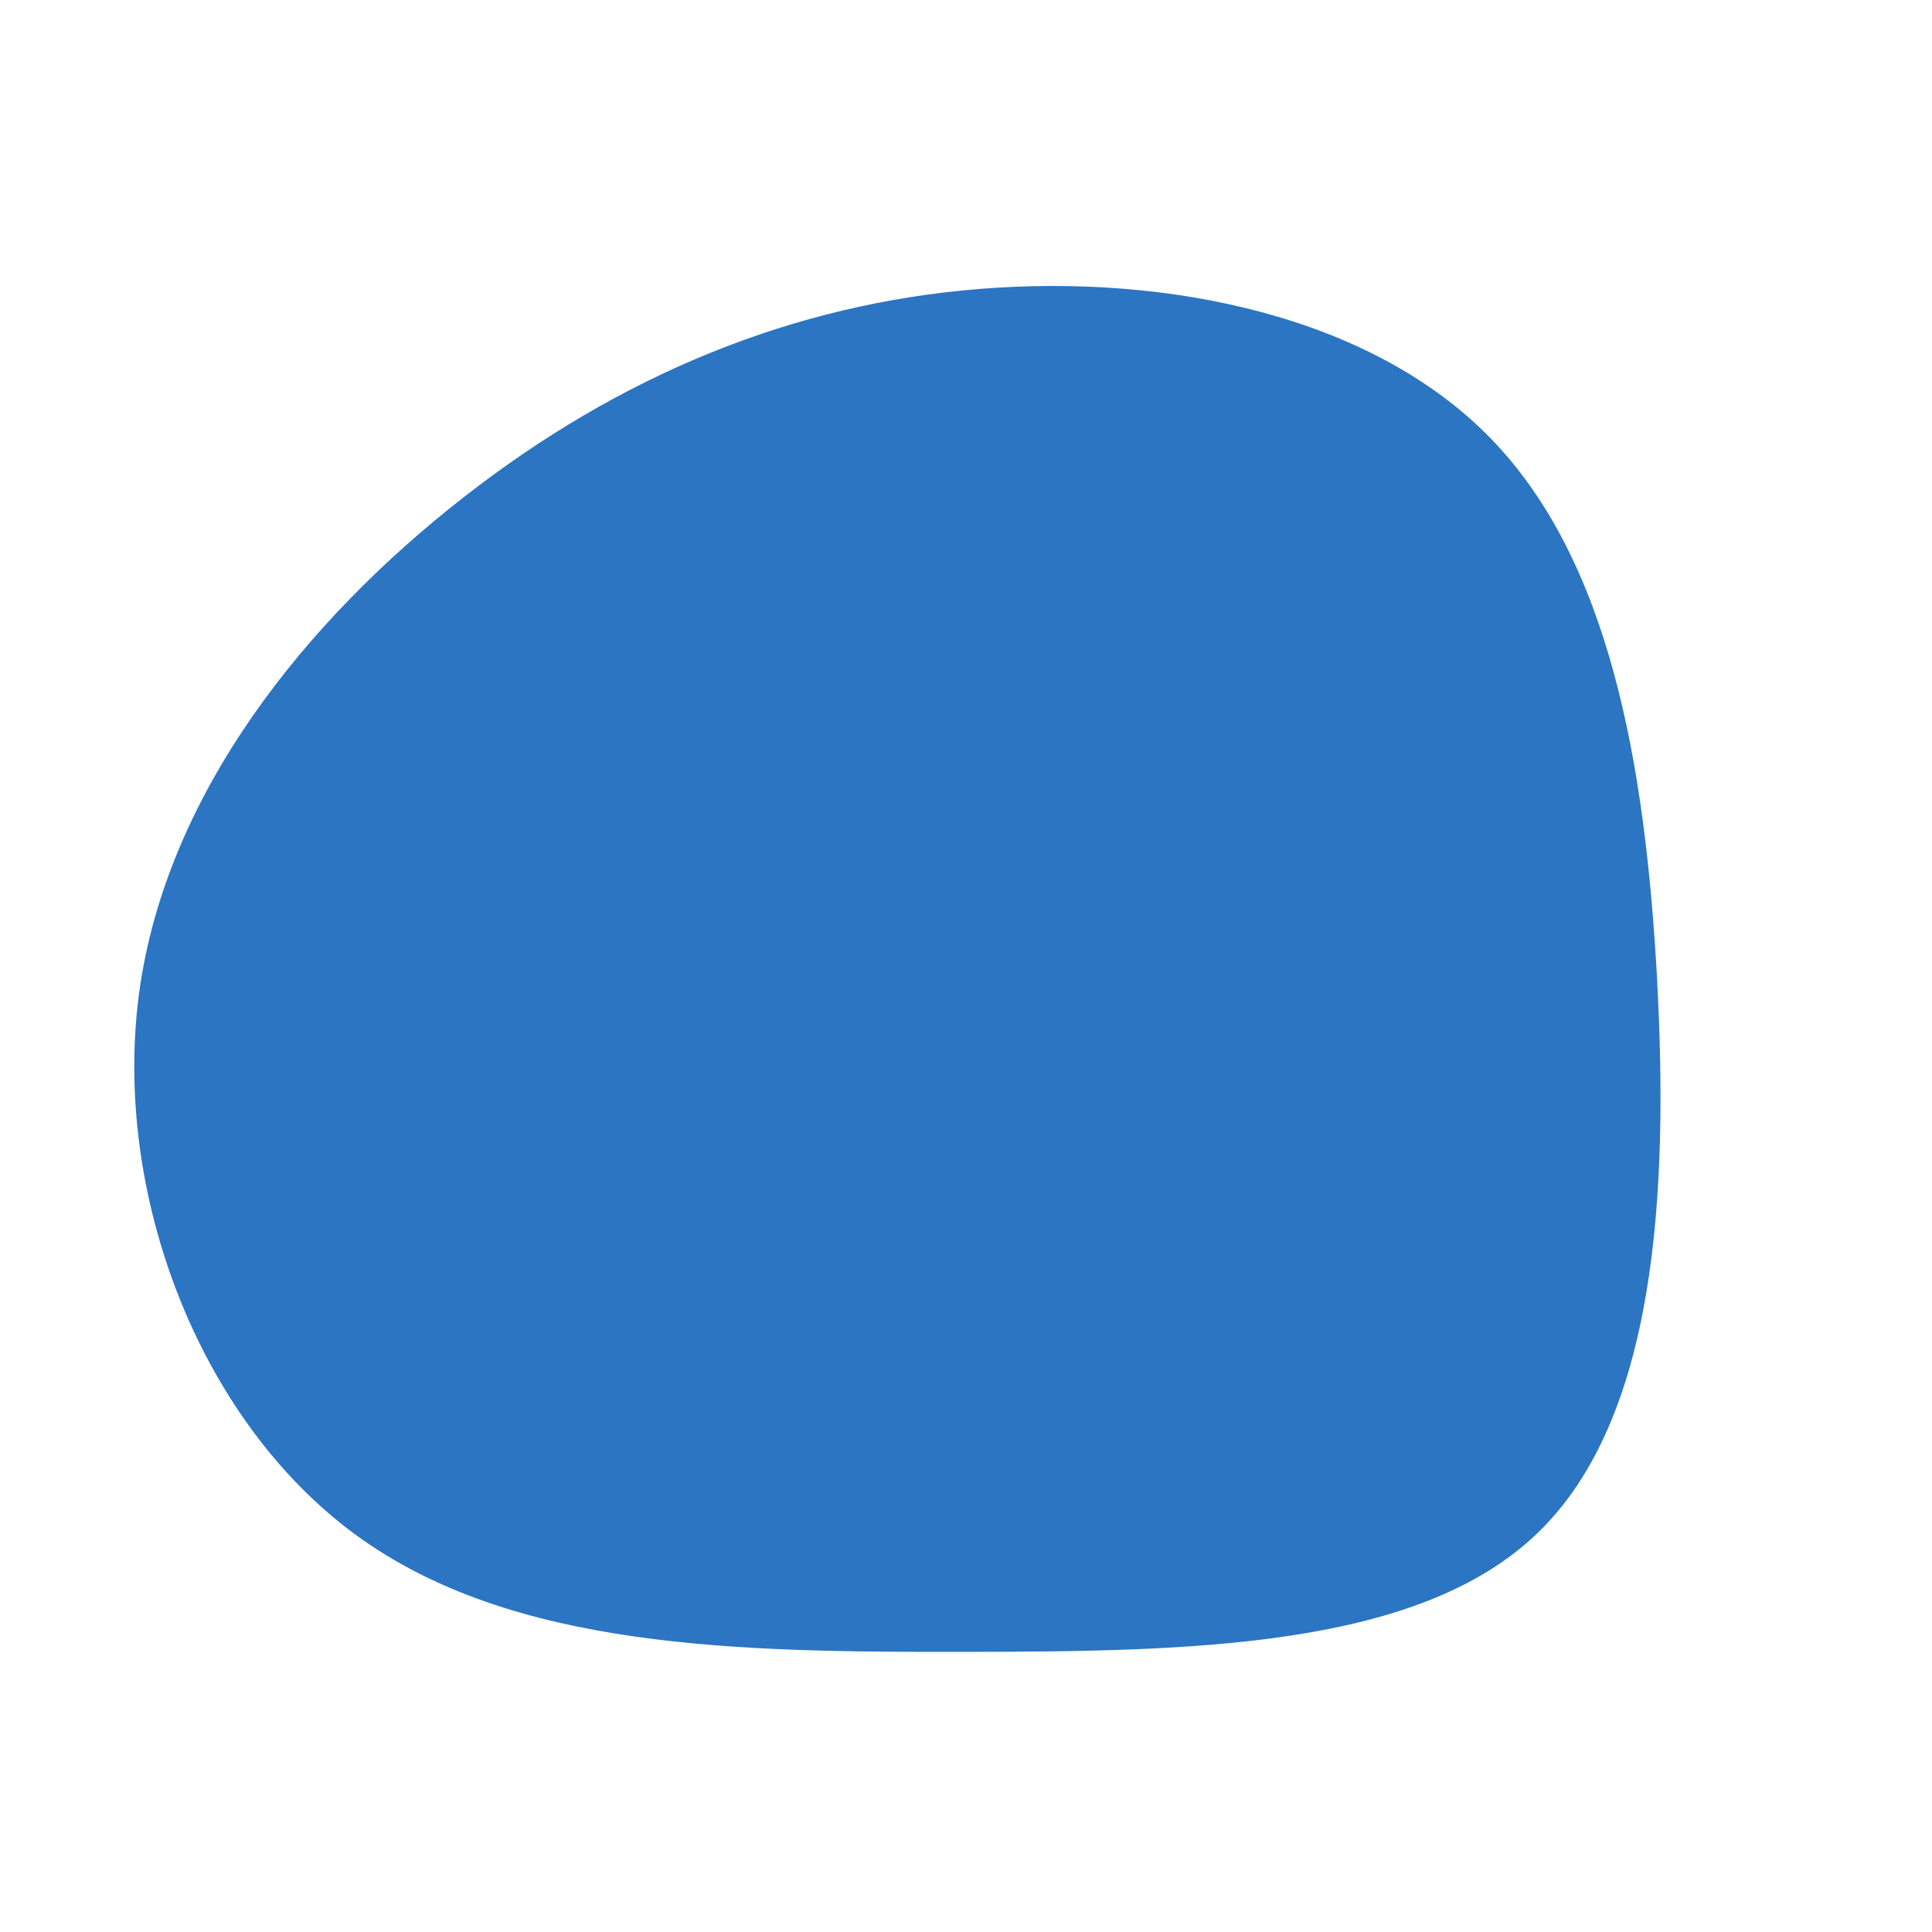 <?xml version="1.0" standalone="no"?>
<svg
  width="600"
  height="600"
  viewBox="0 0 600 600"
  xmlns="http://www.w3.org/2000/svg"
>
  <g transform="translate(300,300)">
    <path d="M162.9,-163.9C199.9,-125.9,210.9,-62.9,214.6,3.7C218.2,70.2,214.5,140.5,177.5,176.1C140.5,211.8,70.2,212.9,-0.1,213C-70.5,213.1,-140.9,212.3,-189.6,176.6C-238.3,140.9,-265.1,70.5,-256.8,8.4C-248.4,-53.7,-204.8,-107.5,-156.1,-145.5C-107.5,-183.5,-53.7,-205.7,4.6,-210.3C62.9,-214.9,125.9,-201.9,162.9,-163.9Z" fill="#2b75c3" />
  </g>
</svg>
  